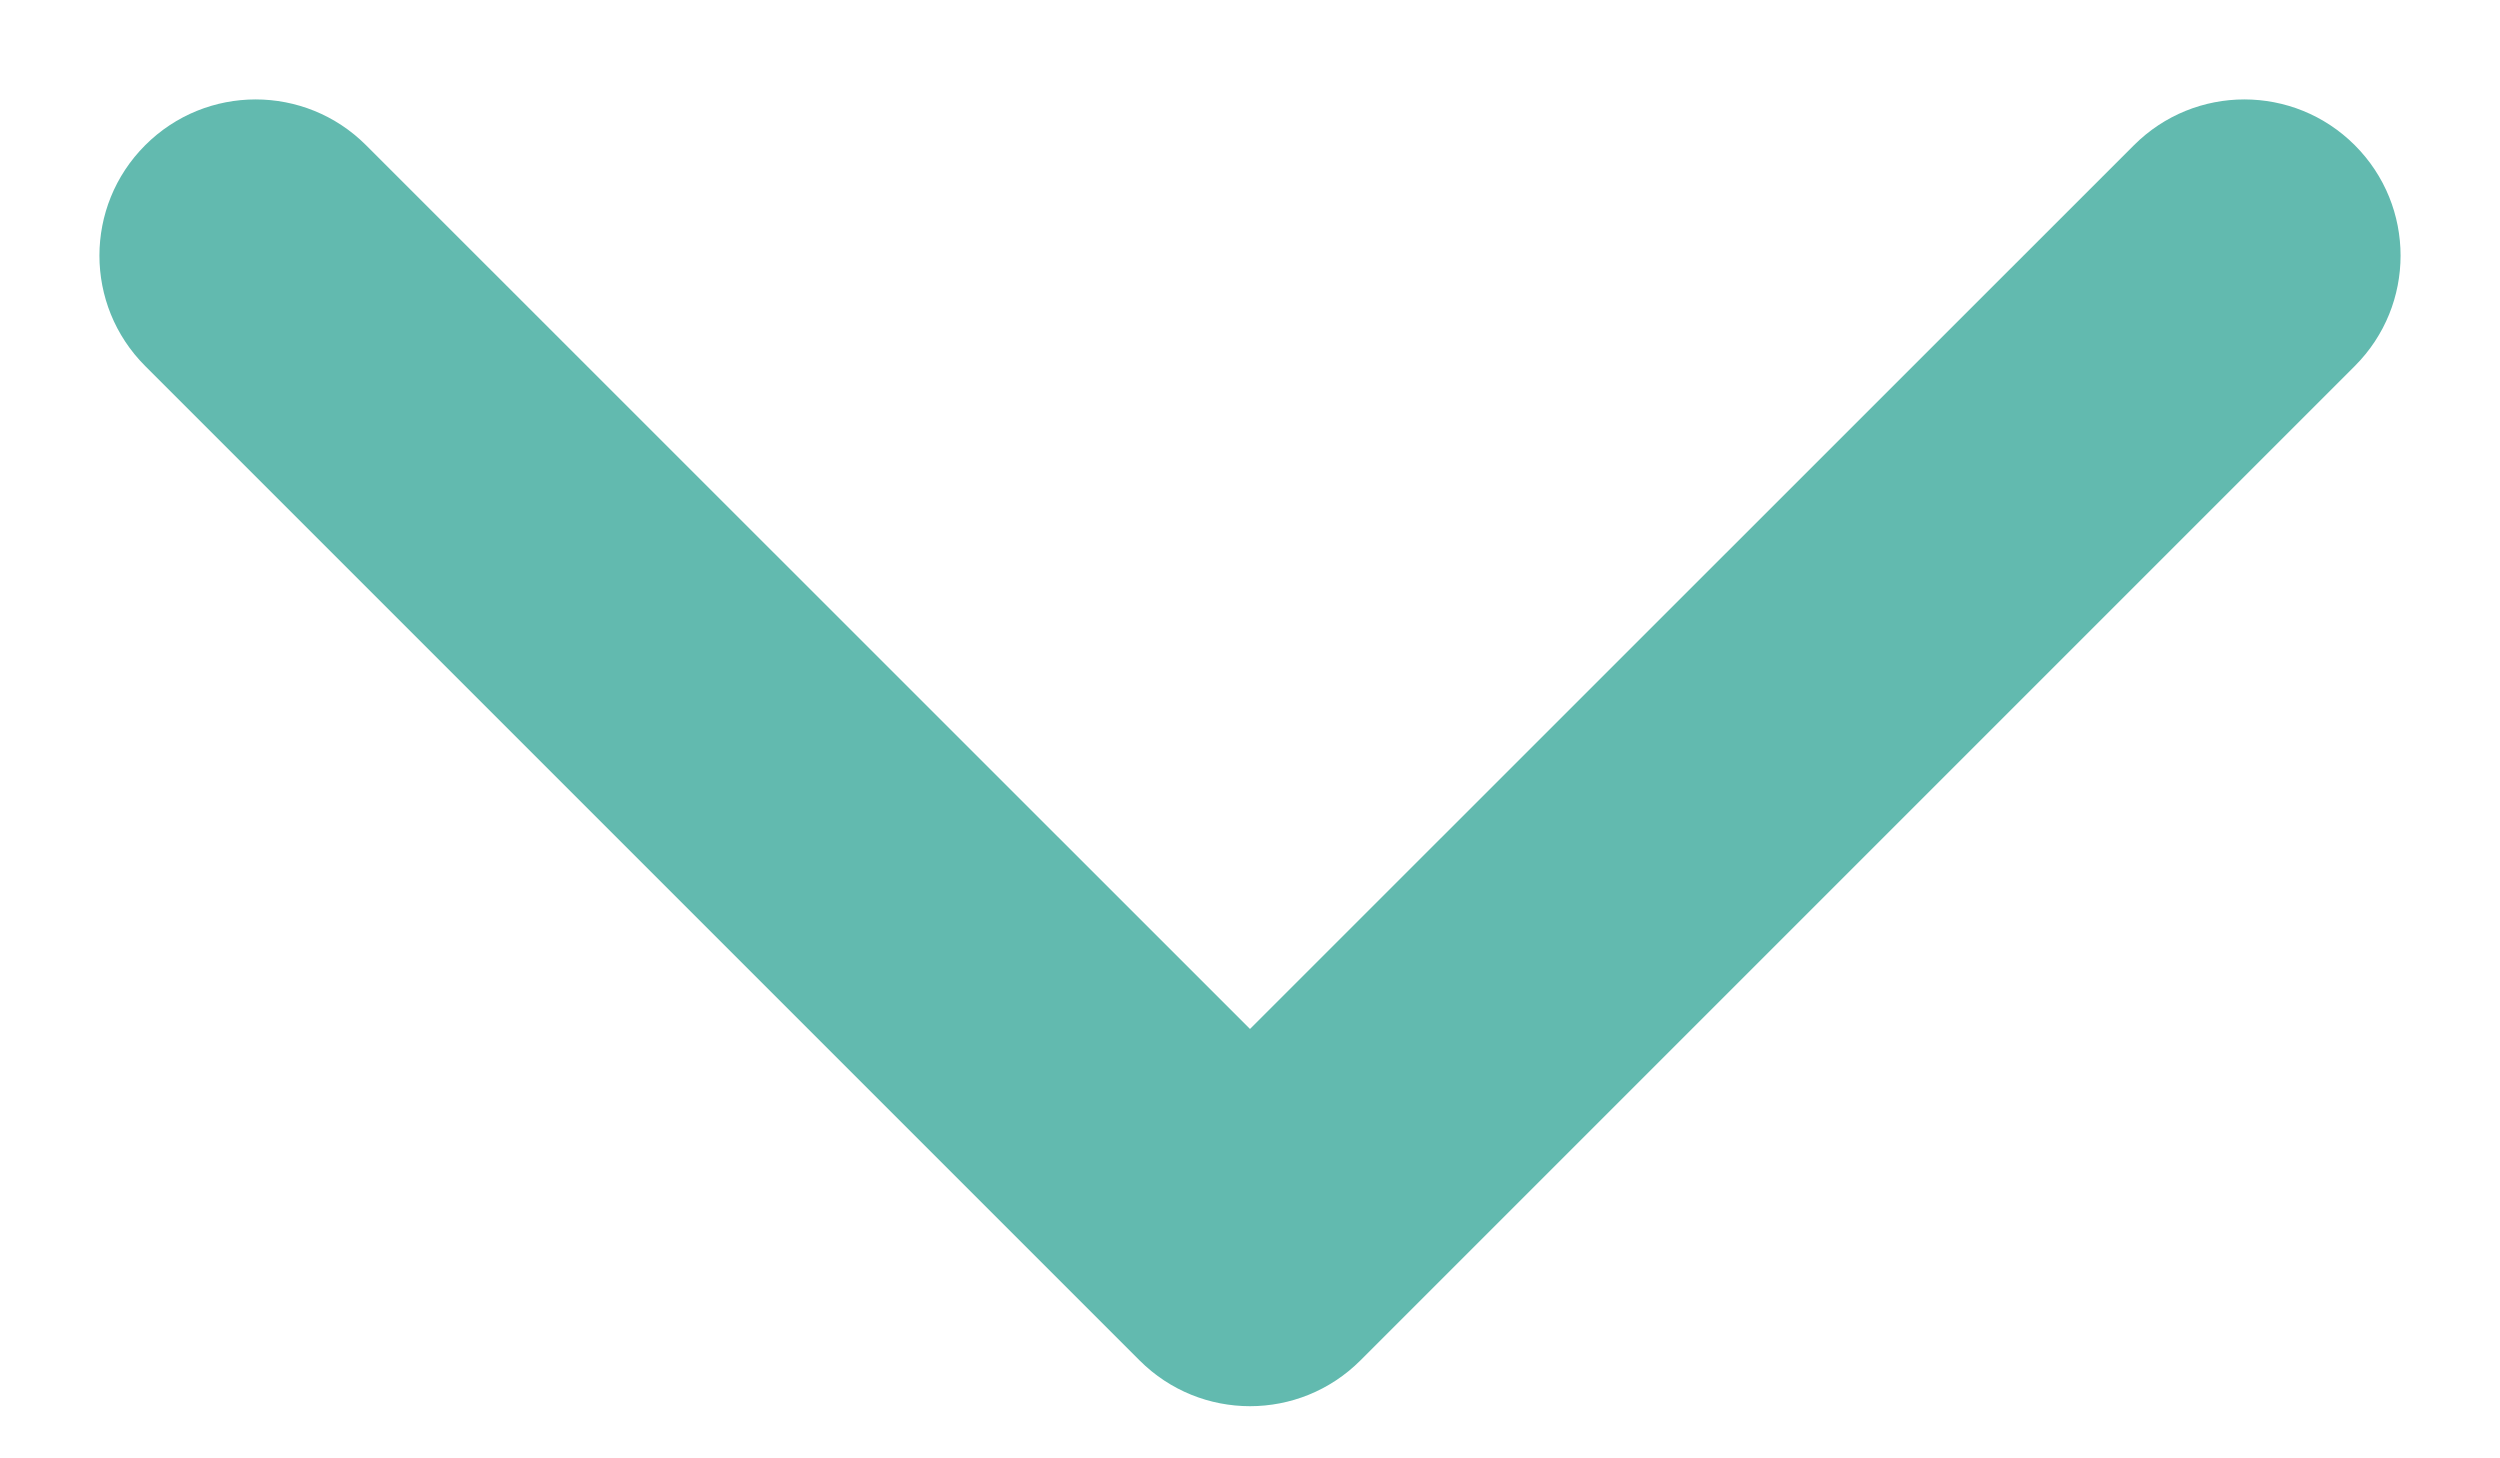 <svg width="12" height="7" viewBox="0 0 12 7" fill="none" xmlns="http://www.w3.org/2000/svg">
<path d="M5.47 6.53C5.763 6.823 6.237 6.823 6.53 6.53L11.303 1.757C11.596 1.464 11.596 0.99 11.303 0.697C11.01 0.404 10.536 0.404 10.243 0.697L6 4.939L1.757 0.697C1.464 0.404 0.99 0.404 0.697 0.697C0.404 0.99 0.404 1.464 0.697 1.757L5.47 6.53ZM5.25 5V6H6.75V5H5.25Z" fill="#62BAAF"/>
</svg>
